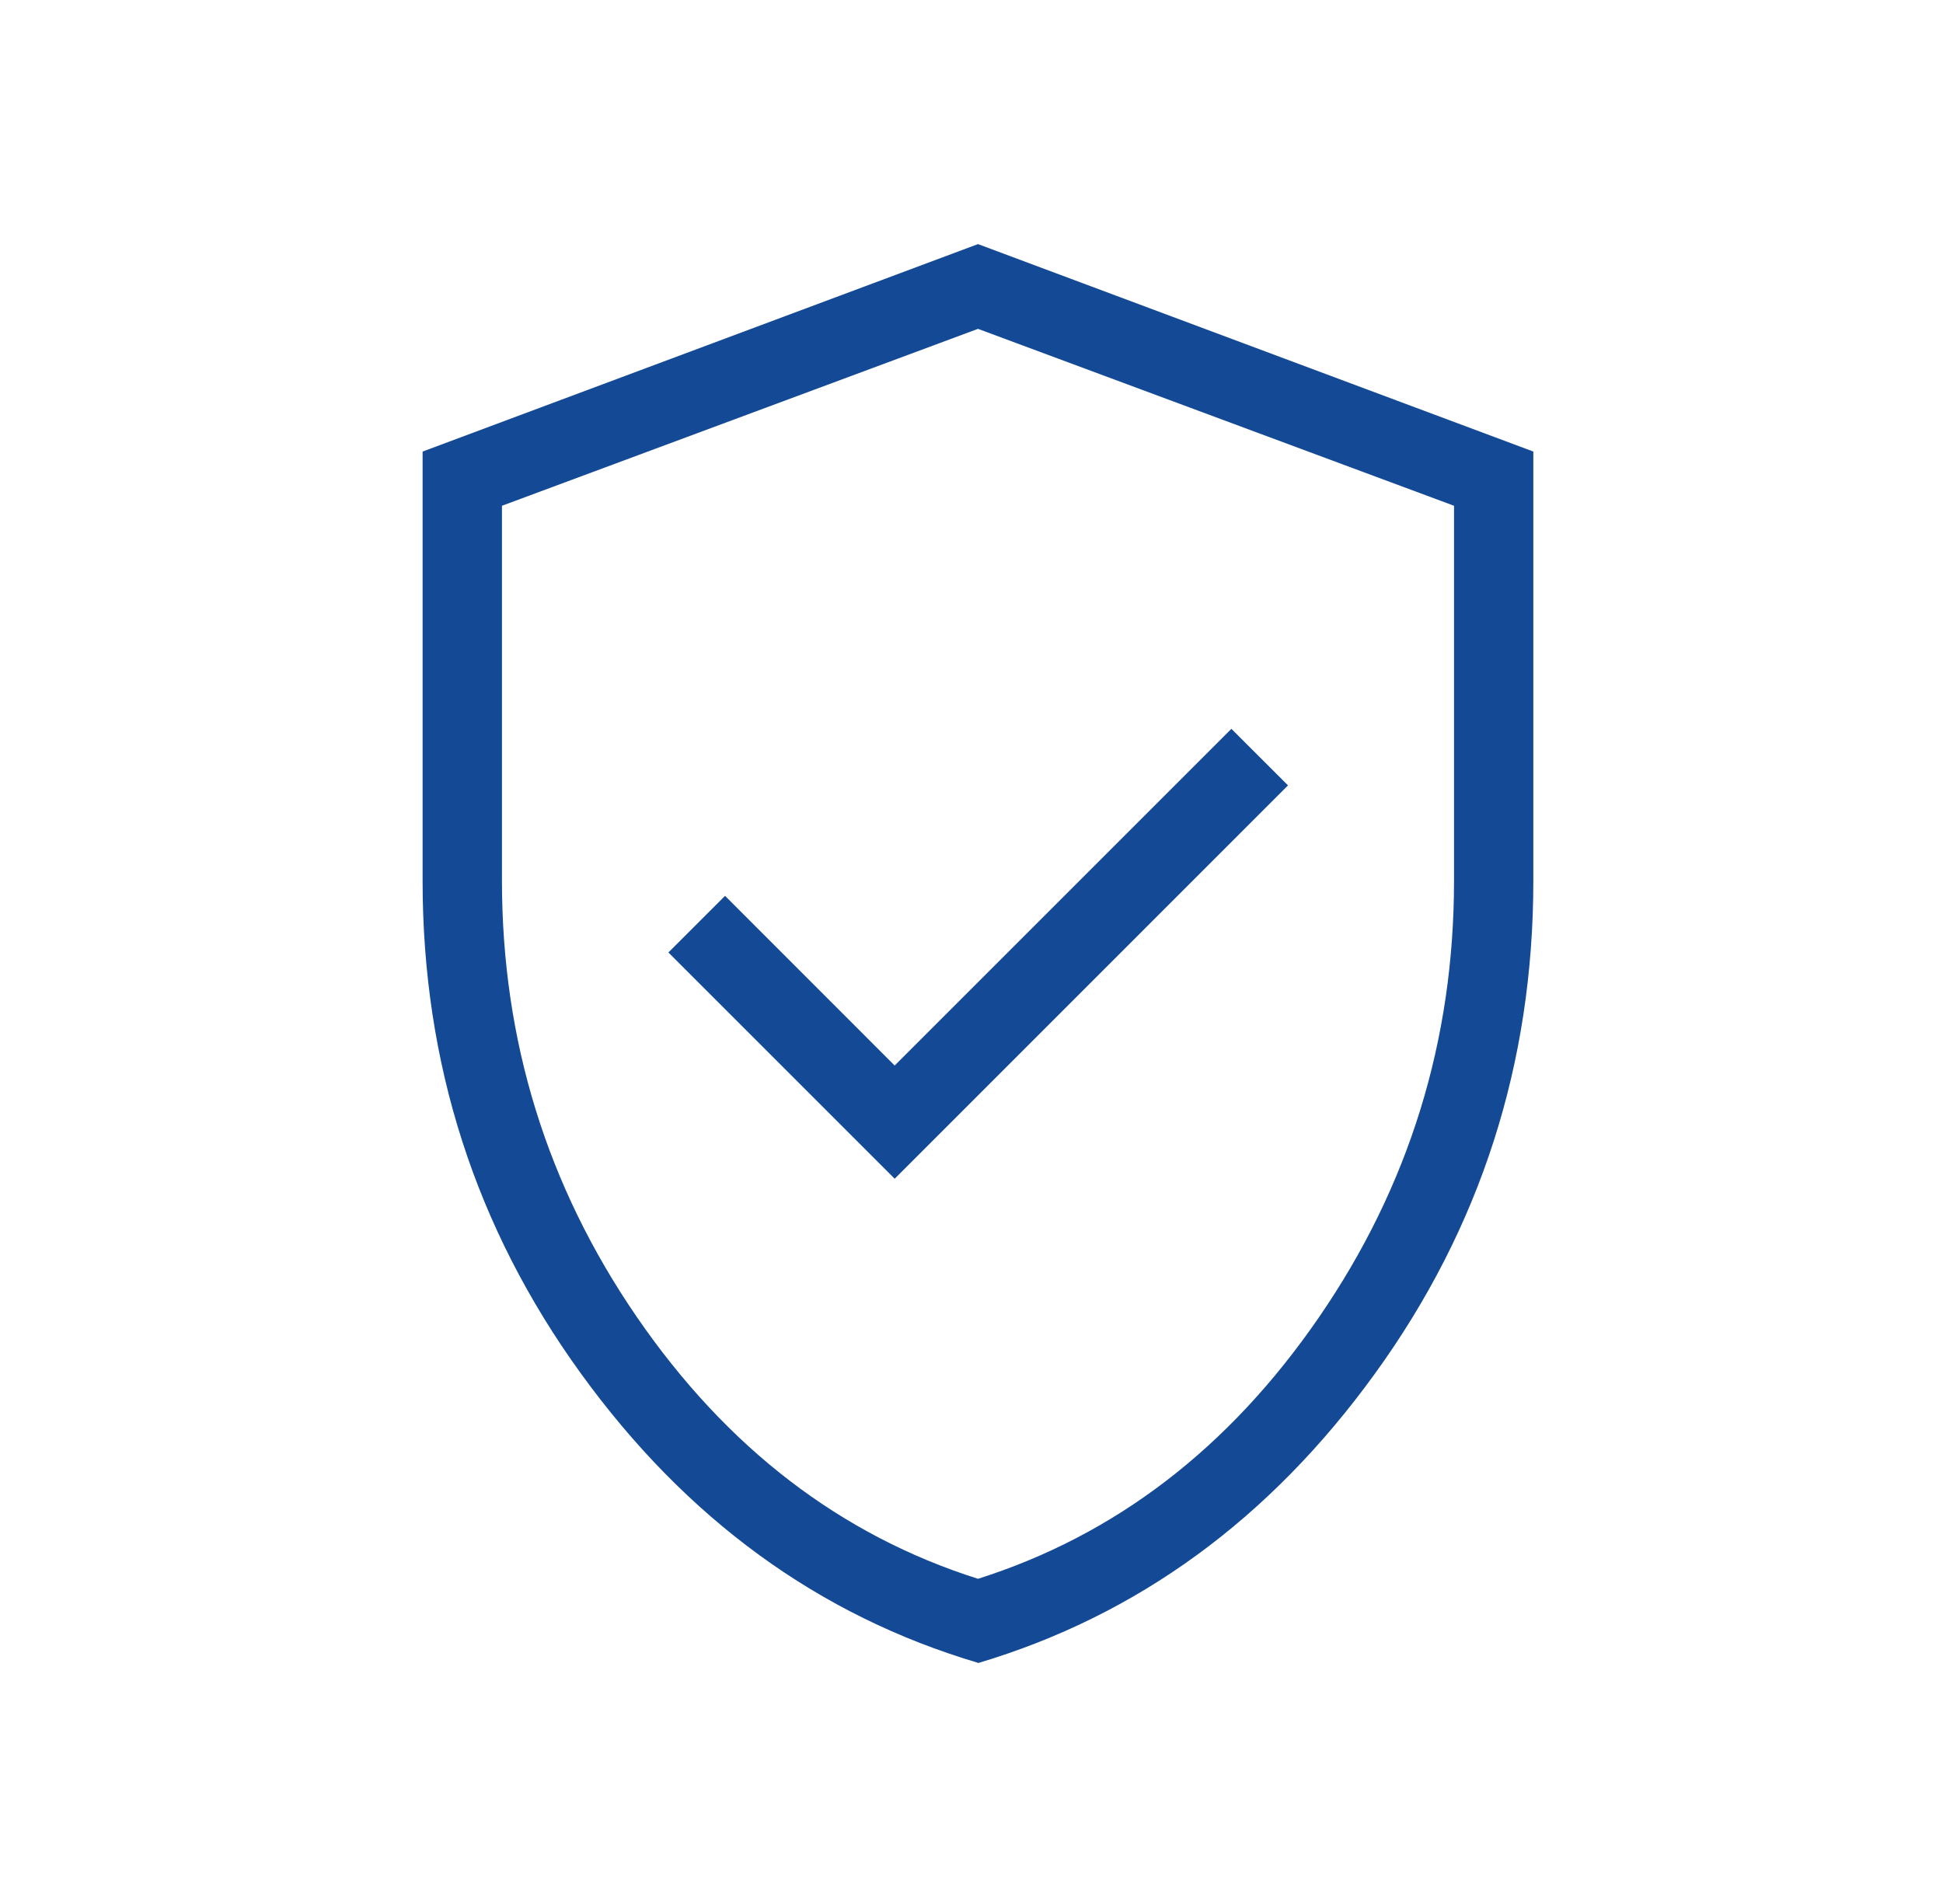 <svg width="50" height="49" viewBox="0 0 50 49" fill="none" xmlns="http://www.w3.org/2000/svg">
<path d="M23.023 30.335L33.145 20.212L31.688 18.757L23.023 27.422L18.658 23.055L17.2 24.512L23.023 30.335ZM25.167 42.793C21.066 41.577 17.658 39.093 14.944 35.341C12.23 31.59 10.874 27.364 10.875 22.663V11.621L25.167 6.282L39.458 11.621V22.663C39.458 27.364 38.102 31.59 35.389 35.341C32.677 39.093 29.269 41.579 25.167 42.8M25.167 40.631C28.706 39.508 31.632 37.263 33.946 33.894C36.26 30.525 37.417 26.782 37.417 22.665V13.016L25.167 8.463L12.917 13.016V22.663C12.917 26.78 14.074 30.523 16.387 33.892C18.701 37.26 21.628 39.508 25.167 40.631Z" fill="#134995"/>
</svg>
